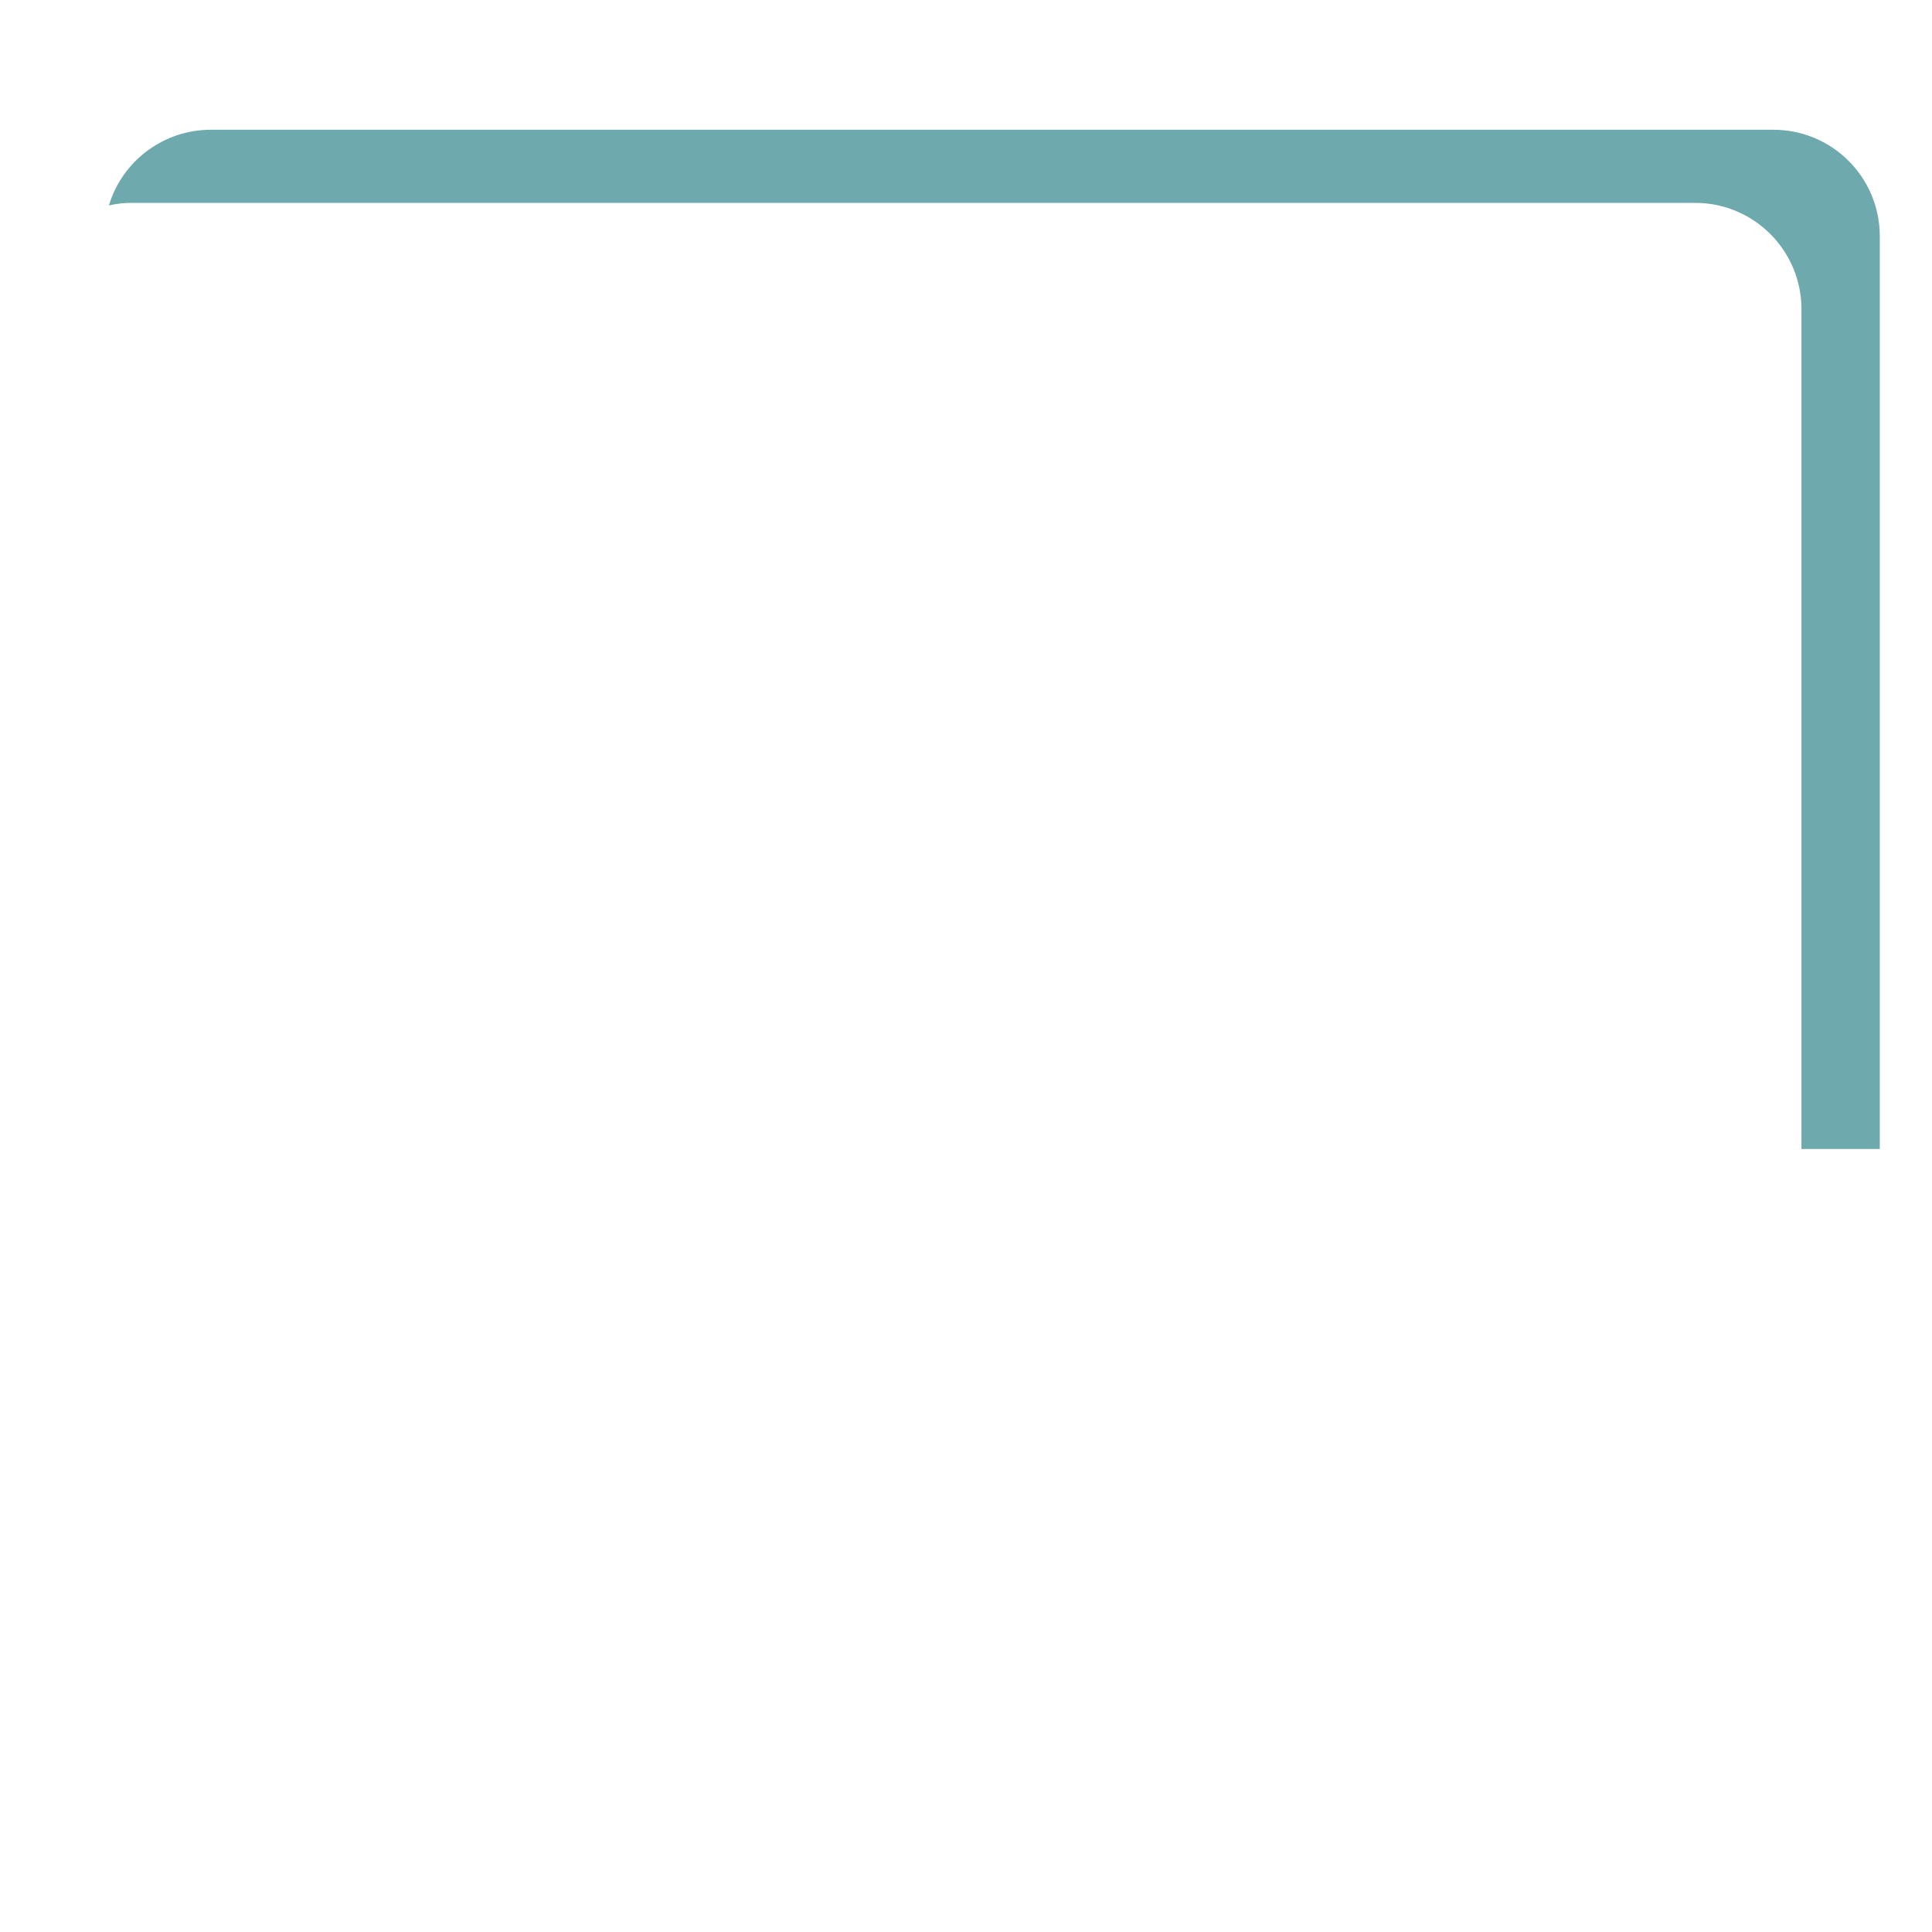 <?xml version="1.0" encoding="utf-8"?>
<!-- Generator: Adobe Illustrator 29.6.0, SVG Export Plug-In . SVG Version: 9.03 Build 0)  -->
<svg version="1.1" xmlns="http://www.w3.org/2000/svg" xmlns:xlink="http://www.w3.org/1999/xlink" x="0px" y="0px"
	 viewBox="0 0 200 200" style="enable-background:new 0 0 200 200;" xml:space="preserve">
<g id="Layer_1" style="display:none;">
</g>
<g id="Item_x5F_1" style="display:none;">
	<path style="display:inline;fill:#EEEFEE;" d="M194.595,118.946v26.216c0.004,6.071-4.913,10.996-10.984,11
		c-0.005,0-0.011,0-0.016,0H21.811c-6.071,0.004-10.996-4.913-11-10.984c0-0.005,0-0.011,0-0.016v-26.216H194.595z"/>
</g>
<g id="Item_x5F_2" style="display:none;">
	<path style="display:inline;fill:#89C5CD;" d="M194.595,24.432v94.514H10.811V24.432c0.006-6.073,4.927-10.994,11-11h161.784
		C189.667,13.438,194.589,18.36,194.595,24.432z"/>
</g>
<g id="Item_x5F_3" style="display:none;">
	<path style="display:inline;fill:#E1E6E9;" d="M194.595,118.946v26.216c0.004,6.071-4.913,10.996-10.984,11
		c-0.005,0-0.011,0-0.016,0h-8.108c6.071,0.004,10.996-4.913,11-10.984c0-0.005,0-0.011,0-0.016v-26.216H194.595z"/>
</g>
<g id="Item_x5F_4">
	<path style="fill:#6EAAAD;" d="M194.595,24.432v94.514h-8.108V32c-0.006-6.073-4.927-10.994-11-11H13.703
		c-0.819-0.007-1.635,0.084-2.432,0.27c1.404-4.649,5.685-7.831,10.541-7.838h161.784C189.667,13.438,194.589,18.36,194.595,24.432z
		"/>
</g>
<g id="Item_x5F_5" style="display:none;">
	<path style="display:inline;fill:#E1E6E9;" d="M135.93,179.224H69.476l8.465-23.059h49.524L135.93,179.224z"/>
</g>
<g id="Item_x5F_6" style="display:none;">
	<path style="display:inline;fill:#323C6B;" d="M135.93,180.576H69.476c-0.746-0.001-1.351-0.606-1.35-1.353
		c0-0.158,0.028-0.315,0.082-0.464l8.465-23.057c0.195-0.532,0.701-0.886,1.268-0.886h49.524c0.567,0.001,1.073,0.354,1.268,0.886
		l8.465,23.057c0.257,0.701-0.103,1.477-0.804,1.734C136.245,180.548,136.088,180.576,135.93,180.576z M71.411,177.873h62.584
		l-7.473-20.354H78.886L71.411,177.873z"/>
</g>
<g id="Item_x5F_7" style="display:none;">
	<path style="display:inline;fill:#EEEFEE;" d="M64.878,179.222h75.649c3.241,0,5.868,2.627,5.868,5.868v0l0,0
		c0,3.241-2.627,5.868-5.868,5.868H64.878c-3.241,0-5.868-2.627-5.868-5.868l0,0C59.011,181.849,61.638,179.222,64.878,179.222
		C64.878,179.222,64.878,179.222,64.878,179.222z"/>
</g>
<g id="Item_x5F_8" style="display:none;">
	<path style="display:inline;fill:#323C6B;" d="M140.541,192.311H64.865c-3.987-0.006-7.214-3.244-7.207-7.23
		c0.006-3.978,3.229-7.201,7.207-7.207h75.676c3.987,0.006,7.214,3.244,7.207,7.23C147.742,189.081,144.518,192.304,140.541,192.311
		z M64.865,180.576c-2.494,0.003-4.514,2.028-4.51,4.522c0.003,2.49,2.021,4.507,4.51,4.51h75.676
		c2.494-0.003,4.514-2.028,4.51-4.522c-0.003-2.49-2.021-4.507-4.51-4.51H64.865z"/>
</g>
<g id="Item_x5F_9" style="display:none;">
	<path style="display:inline;fill:#27CCBC;" d="M108.184,136.732c0,3.027-2.454,5.481-5.481,5.481c-3.027,0-5.481-2.454-5.481-5.481
		s2.454-5.481,5.481-5.481C105.73,131.251,108.184,133.705,108.184,136.732z"/>
</g>
<g id="Item_x5F_10" style="display:none;">
	<path style="display:inline;fill:#323C6B;" d="M102.703,108.603c-11.622,0-20.711-18.697-20.711-42.568s9.089-42.568,20.711-42.568
		s20.711,18.697,20.711,42.568S114.324,108.603,102.703,108.603z M102.703,26.17c-9.759,0-18.008,18.257-18.008,39.865
		s8.249,39.865,18.008,39.865s18.008-18.257,18.008-39.865S112.462,26.17,102.703,26.17z"/>
</g>
<g id="Item_x5F_11" style="display:none;">
	<path style="display:inline;fill:#323C6B;" d="M81.157,93.989c-7.186,0-12.732-2.192-15.319-6.67
		c-2.862-4.957-1.559-11.824,3.67-19.338C75.62,59.806,83.406,53.028,92.346,48.1c20.67-11.935,41.414-13.403,47.222-3.349
		s-5.841,27.297-26.511,39.219C101.592,90.592,90.105,93.989,81.157,93.989z M124.384,40.854
		c-10.866,0.597-21.412,3.89-30.686,9.584c-8.596,4.728-16.086,11.234-21.97,19.084c-4.595,6.605-5.857,12.432-3.549,16.443
		c4.881,8.451,24.816,6.465,43.527-4.324c18.714-10.811,30.4-27.076,25.519-35.527c-2.041-3.549-6.719-5.257-12.841-5.257V40.854z"
		/>
</g>
<g id="Item_x5F_12" style="display:none;">
	<path style="display:inline;fill:#323C6B;" d="M124.249,93.989c-8.949,0-20.435-3.4-31.892-10.019
		c-8.939-4.928-16.725-11.706-22.838-19.881c-5.23-7.514-6.532-14.381-3.67-19.338C71.659,34.692,92.4,36.168,113.07,48.1
		s32.316,29.162,26.511,39.219C136.981,91.797,131.432,93.989,124.249,93.989z M81.022,40.857c-6.124,0-10.811,1.708-12.843,5.246
		c-2.308,3.997-1.049,9.838,3.549,16.443c5.885,7.847,13.375,14.35,21.97,19.076c18.714,10.811,38.649,12.795,43.527,4.324
		c4.878-8.47-6.808-24.724-25.519-35.527C102.43,44.734,91.885,41.448,81.022,40.857z"/>
</g>
<g id="Item_x5F_13" style="display:none;">
	<path style="display:inline;fill:#323C6B;" d="M102.703,77.235c-6.186-0.001-11.199-5.017-11.197-11.203
		s5.017-11.199,11.203-11.197c6.185,0.001,11.197,5.015,11.197,11.2C113.898,72.219,108.886,77.229,102.703,77.235z M102.703,57.535
		c-4.693,0.001-8.496,3.807-8.495,8.5c0.001,4.693,3.807,8.496,8.5,8.495c4.691-0.001,8.493-3.804,8.495-8.495
		c-0.006-4.692-3.808-8.493-8.5-8.497V57.535z"/>
</g>
<g id="Layer_23" style="display:none;">
	<path style="display:inline;fill:#323C6B;" d="M102.703,108.603c-11.622,0-20.711-18.697-20.711-42.568s9.089-42.568,20.711-42.568
		s20.711,18.697,20.711,42.568S114.324,108.603,102.703,108.603z M102.703,26.17c-9.759,0-18.008,18.257-18.008,39.865
		s8.249,39.865,18.008,39.865s18.008-18.257,18.008-39.865S112.462,26.17,102.703,26.17z"/>
	<path style="display:inline;fill:#323C6B;" d="M81.157,93.989c-7.186,0-12.732-2.192-15.319-6.67
		c-2.862-4.957-1.559-11.824,3.67-19.338C75.62,59.806,83.406,53.028,92.346,48.1c20.67-11.935,41.414-13.403,47.222-3.349
		s-5.841,27.297-26.511,39.219C101.592,90.592,90.105,93.989,81.157,93.989z M124.384,40.854
		c-10.866,0.597-21.412,3.89-30.686,9.584c-8.596,4.728-16.086,11.234-21.97,19.084c-4.595,6.605-5.857,12.432-3.549,16.443
		c4.881,8.451,24.816,6.465,43.527-4.324c18.714-10.811,30.4-27.076,25.519-35.527c-2.041-3.549-6.719-5.257-12.841-5.257V40.854z"
		/>
	<path style="display:inline;fill:#323C6B;" d="M124.249,93.989c-8.949,0-20.435-3.4-31.892-10.019
		c-8.939-4.928-16.725-11.706-22.838-19.881c-5.23-7.514-6.532-14.381-3.67-19.338C71.659,34.692,92.4,36.168,113.07,48.1
		s32.316,29.162,26.511,39.219C136.981,91.797,131.432,93.989,124.249,93.989z M81.022,40.857c-6.124,0-10.811,1.708-12.843,5.246
		c-2.308,3.997-1.049,9.838,3.549,16.443c5.885,7.847,13.375,14.35,21.97,19.076c18.714,10.811,38.649,12.795,43.527,4.324
		c4.878-8.47-6.808-24.724-25.519-35.527C102.43,44.734,91.885,41.448,81.022,40.857z"/>
	<path style="display:inline;fill:#323C6B;" d="M102.703,77.235c-6.186-0.001-11.199-5.017-11.197-11.203
		s5.017-11.199,11.203-11.197c6.185,0.001,11.197,5.015,11.197,11.2C113.898,72.219,108.886,77.229,102.703,77.235z M102.703,57.535
		c-4.693,0.001-8.496,3.807-8.495,8.5c0.001,4.693,3.807,8.496,8.5,8.495c4.691-0.001,8.493-3.804,8.495-8.495
		c-0.006-4.692-3.808-8.493-8.5-8.497V57.535z"/>
</g>
<g id="Layer_25_copy" style="display:none;">
	<path style="display:inline;fill:#EEEFEE;" d="M194.595,118.946v26.216c0.004,6.071-4.913,10.996-10.984,11
		c-0.005,0-0.011,0-0.016,0H21.811c-6.071,0.004-10.996-4.913-11-10.984c0-0.005,0-0.011,0-0.016v-26.216H194.595z"/>
	<path style="display:inline;fill:#89C5CD;" d="M194.595,24.432v94.514H10.811V24.432c0.006-6.073,4.927-10.994,11-11h161.784
		C189.667,13.438,194.589,18.36,194.595,24.432z"/>
	<path style="display:inline;fill:#E1E6E9;" d="M194.595,118.946v26.216c0.004,6.071-4.913,10.996-10.984,11
		c-0.005,0-0.011,0-0.016,0h-8.108c6.071,0.004,10.996-4.913,11-10.984c0-0.005,0-0.011,0-0.016v-26.216H194.595z"/>
	<path style="display:inline;fill:#6EAAAD;" d="M194.595,24.432v94.514h-8.108V32c-0.006-6.073-4.927-10.994-11-11H13.703
		c-0.819-0.007-1.635,0.084-2.432,0.27c1.404-4.649,5.685-7.831,10.541-7.838h161.784C189.667,13.438,194.589,18.36,194.595,24.432z
		"/>
	<path style="display:inline;fill:#E1E6E9;" d="M135.93,179.224H69.476l8.465-23.059h49.524L135.93,179.224z"/>
	<path style="display:inline;fill:#323C6B;" d="M135.93,180.576H69.476c-0.746-0.001-1.351-0.606-1.35-1.353
		c0-0.158,0.028-0.315,0.082-0.464l8.465-23.057c0.195-0.532,0.701-0.886,1.268-0.886h49.524c0.567,0.001,1.073,0.354,1.268,0.886
		l8.465,23.057c0.257,0.701-0.103,1.477-0.804,1.734C136.245,180.548,136.088,180.576,135.93,180.576z M71.411,177.873h62.584
		l-7.473-20.354H78.886L71.411,177.873z"/>
	<path style="display:inline;fill:#EEEFEE;" d="M64.878,179.222h75.649c3.241,0,5.868,2.627,5.868,5.868v0l0,0
		c0,3.241-2.627,5.868-5.868,5.868H64.878c-3.241,0-5.868-2.627-5.868-5.868l0,0C59.011,181.849,61.638,179.222,64.878,179.222
		C64.878,179.222,64.878,179.222,64.878,179.222z"/>
	<path style="display:inline;fill:#323C6B;" d="M140.541,192.311H64.865c-3.987-0.006-7.214-3.244-7.207-7.23
		c0.006-3.978,3.229-7.201,7.207-7.207h75.676c3.987,0.006,7.214,3.244,7.207,7.23C147.742,189.081,144.518,192.304,140.541,192.311
		z M64.865,180.576c-2.494,0.003-4.514,2.028-4.51,4.522c0.003,2.49,2.021,4.507,4.51,4.51h75.676
		c2.494-0.003,4.514-2.028,4.51-4.522c-0.003-2.49-2.021-4.507-4.51-4.51H64.865z"/>
	<path style="display:inline;fill:#27CCBC;" d="M108.184,136.732c0,3.027-2.454,5.481-5.481,5.481c-3.027,0-5.481-2.454-5.481-5.481
		s2.454-5.481,5.481-5.481C105.73,131.251,108.184,133.705,108.184,136.732z"/>
	<path style="display:inline;fill:#323C6B;" d="M102.703,108.603c-11.622,0-20.711-18.697-20.711-42.568s9.089-42.568,20.711-42.568
		s20.711,18.697,20.711,42.568S114.324,108.603,102.703,108.603z M102.703,26.17c-9.759,0-18.008,18.257-18.008,39.865
		s8.249,39.865,18.008,39.865s18.008-18.257,18.008-39.865S112.462,26.17,102.703,26.17z"/>
	<path style="display:inline;fill:#323C6B;" d="M81.157,93.989c-7.186,0-12.732-2.192-15.319-6.67
		c-2.862-4.957-1.559-11.824,3.67-19.338C75.62,59.806,83.406,53.028,92.346,48.1c20.67-11.935,41.414-13.403,47.222-3.349
		s-5.841,27.297-26.511,39.219C101.592,90.592,90.105,93.989,81.157,93.989z M124.384,40.854
		c-10.866,0.597-21.412,3.89-30.686,9.584c-8.596,4.728-16.086,11.234-21.97,19.084c-4.595,6.605-5.857,12.432-3.549,16.443
		c4.881,8.451,24.816,6.465,43.527-4.324c18.714-10.811,30.4-27.076,25.519-35.527c-2.041-3.549-6.719-5.257-12.841-5.257V40.854z"
		/>
	<path style="display:inline;fill:#323C6B;" d="M124.249,93.989c-8.949,0-20.435-3.4-31.892-10.019
		c-8.939-4.928-16.725-11.706-22.838-19.881c-5.23-7.514-6.532-14.381-3.67-19.338C71.659,34.692,92.4,36.168,113.07,48.1
		s32.316,29.162,26.511,39.219C136.981,91.797,131.432,93.989,124.249,93.989z M81.022,40.857c-6.124,0-10.811,1.708-12.843,5.246
		c-2.308,3.997-1.049,9.838,3.549,16.443c5.885,7.847,13.375,14.35,21.97,19.076c18.714,10.811,38.649,12.795,43.527,4.324
		c4.878-8.47-6.808-24.724-25.519-35.527C102.43,44.734,91.885,41.448,81.022,40.857z"/>
	<path style="display:inline;fill:#323C6B;" d="M102.703,77.235c-6.186-0.001-11.199-5.017-11.197-11.203
		s5.017-11.199,11.203-11.197c6.185,0.001,11.197,5.015,11.197,11.2C113.898,72.219,108.886,77.229,102.703,77.235z M102.703,57.535
		c-4.693,0.001-8.496,3.807-8.495,8.5c0.001,4.693,3.807,8.496,8.5,8.495c4.691-0.001,8.493-3.804,8.495-8.495
		c-0.006-4.692-3.808-8.493-8.5-8.497V57.535z"/>
	<path style="display:inline;fill:#323C6B;" d="M102.703,108.603c-11.622,0-20.711-18.697-20.711-42.568s9.089-42.568,20.711-42.568
		s20.711,18.697,20.711,42.568S114.324,108.603,102.703,108.603z M102.703,26.17c-9.759,0-18.008,18.257-18.008,39.865
		s8.249,39.865,18.008,39.865s18.008-18.257,18.008-39.865S112.462,26.17,102.703,26.17z"/>
	<path style="display:inline;fill:#323C6B;" d="M81.157,93.989c-7.186,0-12.732-2.192-15.319-6.67
		c-2.862-4.957-1.559-11.824,3.67-19.338C75.62,59.806,83.406,53.028,92.346,48.1c20.67-11.935,41.414-13.403,47.222-3.349
		s-5.841,27.297-26.511,39.219C101.592,90.592,90.105,93.989,81.157,93.989z M124.384,40.854
		c-10.866,0.597-21.412,3.89-30.686,9.584c-8.596,4.728-16.086,11.234-21.97,19.084c-4.595,6.605-5.857,12.432-3.549,16.443
		c4.881,8.451,24.816,6.465,43.527-4.324c18.714-10.811,30.4-27.076,25.519-35.527c-2.041-3.549-6.719-5.257-12.841-5.257V40.854z"
		/>
	<path style="display:inline;fill:#323C6B;" d="M124.249,93.989c-8.949,0-20.435-3.4-31.892-10.019
		c-8.939-4.928-16.725-11.706-22.838-19.881c-5.23-7.514-6.532-14.381-3.67-19.338C71.659,34.692,92.4,36.168,113.07,48.1
		s32.316,29.162,26.511,39.219C136.981,91.797,131.432,93.989,124.249,93.989z M81.022,40.857c-6.124,0-10.811,1.708-12.843,5.246
		c-2.308,3.997-1.049,9.838,3.549,16.443c5.885,7.847,13.375,14.35,21.97,19.076c18.714,10.811,38.649,12.795,43.527,4.324
		c4.878-8.47-6.808-24.724-25.519-35.527C102.43,44.734,91.885,41.448,81.022,40.857z"/>
	<path style="display:inline;fill:#323C6B;" d="M102.703,77.235c-6.186-0.001-11.199-5.017-11.197-11.203
		s5.017-11.199,11.203-11.197c6.185,0.001,11.197,5.015,11.197,11.2C113.898,72.219,108.886,77.229,102.703,77.235z M102.703,57.535
		c-4.693,0.001-8.496,3.807-8.495,8.5c0.001,4.693,3.807,8.496,8.5,8.495c4.691-0.001,8.493-3.804,8.495-8.495
		c-0.006-4.692-3.808-8.493-8.5-8.497V57.535z"/>
	<path style="display:inline;fill:#89C5CD;" d="M194.595,24.432v94.514H10.811V24.432c0.006-6.073,4.927-10.994,11-11h161.784
		C189.667,13.438,194.589,18.36,194.595,24.432z"/>
	<path style="display:inline;fill:#6EAAAD;" d="M194.595,24.432v94.514h-8.108V32c-0.006-6.073-4.927-10.994-11-11H13.703
		c-0.819-0.007-1.635,0.084-2.432,0.27c1.404-4.649,5.685-7.831,10.541-7.838h161.784C189.667,13.438,194.589,18.36,194.595,24.432z
		"/>
	<path style="display:inline;fill:#323C6B;" d="M194.595,120.297H10.811c-0.746,0-1.351-0.605-1.351-1.351l0,0V24.432
		c0.007-6.818,5.533-12.344,12.351-12.351h161.784c6.818,0.007,12.344,5.533,12.351,12.351v94.514
		C195.946,119.692,195.341,120.297,194.595,120.297L194.595,120.297z M12.162,117.595h181.081V24.432
		c-0.006-5.326-4.322-9.643-9.649-9.649H21.811c-5.326,0.006-9.643,4.322-9.649,9.649V117.595z"/>
	<path style="display:inline;fill:#FFFFFF;" d="M146,112.486c-1.055-0.003-1.909-0.86-1.906-1.916
		c0.003-1.052,0.854-1.903,1.906-1.906l22.468-0.027c1.055,0,1.911,0.855,1.911,1.911s-0.855,1.911-1.911,1.911l0,0L146,112.486z"/>
	<path style="display:inline;fill:#FFFFFF;" d="M176.138,112.397c-1.055,0.004-1.914-0.849-1.918-1.904
		c-0.004-1.055,0.849-1.914,1.904-1.918h0.765c1.055-0.008,1.917,0.841,1.926,1.896s-0.841,1.917-1.896,1.926l0,0h-0.765H176.138z"
		/>
	<path style="display:inline;fill:#323C6B;" d="M183.595,157.514H21.811c-6.818-0.007-12.344-5.533-12.351-12.351v-26.216
		c0-0.746,0.605-1.351,1.351-1.351h183.784c0.746,0,1.351,0.605,1.351,1.351v26.216
		C195.939,151.981,190.413,157.506,183.595,157.514z M12.162,120.297v24.865c0.006,5.326,4.322,9.643,9.649,9.649h161.784
		c5.326-0.006,9.643-4.322,9.649-9.649v-24.865H12.162z"/>
	<path style="display:inline;fill:#323C6B;" d="M194.595,120.297H10.811c-0.746,0-1.351-0.605-1.351-1.351l0,0V24.432
		c0.007-6.818,5.533-12.344,12.351-12.351h161.784c6.818,0.007,12.344,5.533,12.351,12.351v94.514
		C195.946,119.692,195.341,120.297,194.595,120.297L194.595,120.297z M12.162,117.595h181.081V24.432
		c-0.006-5.326-4.322-9.643-9.649-9.649H21.811c-5.326,0.006-9.643,4.322-9.649,9.649V117.595z"/>
	<path style="display:inline;fill:#FFFFFF;" d="M146,112.486c-1.055-0.003-1.909-0.86-1.906-1.916
		c0.003-1.052,0.854-1.903,1.906-1.906l22.468-0.027c1.055,0,1.911,0.855,1.911,1.911s-0.855,1.911-1.911,1.911l0,0L146,112.486z"/>
	<path style="display:inline;fill:#FFFFFF;" d="M176.138,112.397c-1.055,0.004-1.914-0.849-1.918-1.904
		c-0.004-1.055,0.849-1.914,1.904-1.918h0.765c1.055-0.008,1.917,0.841,1.926,1.896s-0.841,1.917-1.896,1.926l0,0h-0.765H176.138z"
		/>
</g>
<g id="Layer_24" style="display:none;">
	<path style="display:inline;fill:#89C5CD;" d="M194.595,24.432v94.514H10.811V24.432c0.006-6.073,4.927-10.994,11-11h161.784
		C189.667,13.438,194.589,18.36,194.595,24.432z"/>
	<path style="display:inline;fill:#6EAAAD;" d="M194.595,24.432v94.514h-8.108V32c-0.006-6.073-4.927-10.994-11-11H13.703
		c-0.819-0.007-1.635,0.084-2.432,0.27c1.404-4.649,5.685-7.831,10.541-7.838h161.784C189.667,13.438,194.589,18.36,194.595,24.432z
		"/>
	<path style="display:inline;fill:#323C6B;" d="M102.703,108.603c-11.622,0-20.711-18.697-20.711-42.568s9.089-42.568,20.711-42.568
		s20.711,18.697,20.711,42.568S114.324,108.603,102.703,108.603z M102.703,26.17c-9.759,0-18.008,18.257-18.008,39.865
		s8.249,39.865,18.008,39.865s18.008-18.257,18.008-39.865S112.462,26.17,102.703,26.17z"/>
	<path style="display:inline;fill:#323C6B;" d="M81.157,93.989c-7.186,0-12.732-2.192-15.319-6.67
		c-2.862-4.957-1.559-11.824,3.67-19.338C75.62,59.806,83.406,53.028,92.346,48.1c20.67-11.935,41.414-13.403,47.222-3.349
		s-5.841,27.297-26.511,39.219C101.592,90.592,90.105,93.989,81.157,93.989z M124.384,40.854
		c-10.866,0.597-21.412,3.89-30.686,9.584c-8.596,4.728-16.086,11.234-21.97,19.084c-4.595,6.605-5.857,12.432-3.549,16.443
		c4.881,8.451,24.816,6.465,43.527-4.324c18.714-10.811,30.4-27.076,25.519-35.527c-2.041-3.549-6.719-5.257-12.841-5.257V40.854z"
		/>
	<path style="display:inline;fill:#323C6B;" d="M124.249,93.989c-8.949,0-20.435-3.4-31.892-10.019
		c-8.939-4.928-16.725-11.706-22.838-19.881c-5.23-7.514-6.532-14.381-3.67-19.338C71.659,34.692,92.4,36.168,113.07,48.1
		s32.316,29.162,26.511,39.219C136.981,91.797,131.432,93.989,124.249,93.989z M81.022,40.857c-6.124,0-10.811,1.708-12.843,5.246
		c-2.308,3.997-1.049,9.838,3.549,16.443c5.885,7.847,13.375,14.35,21.97,19.076c18.714,10.811,38.649,12.795,43.527,4.324
		c4.878-8.47-6.808-24.724-25.519-35.527C102.43,44.734,91.885,41.448,81.022,40.857z"/>
	<path style="display:inline;fill:#323C6B;" d="M102.703,77.235c-6.186-0.001-11.199-5.017-11.197-11.203
		s5.017-11.199,11.203-11.197c6.185,0.001,11.197,5.015,11.197,11.2C113.898,72.219,108.886,77.229,102.703,77.235z M102.703,57.535
		c-4.693,0.001-8.496,3.807-8.495,8.5c0.001,4.693,3.807,8.496,8.5,8.495c4.691-0.001,8.493-3.804,8.495-8.495
		c-0.006-4.692-3.808-8.493-8.5-8.497V57.535z"/>
	<path style="display:inline;fill:#323C6B;" d="M102.703,108.603c-11.622,0-20.711-18.697-20.711-42.568s9.089-42.568,20.711-42.568
		s20.711,18.697,20.711,42.568S114.324,108.603,102.703,108.603z M102.703,26.17c-9.759,0-18.008,18.257-18.008,39.865
		s8.249,39.865,18.008,39.865s18.008-18.257,18.008-39.865S112.462,26.17,102.703,26.17z"/>
	<path style="display:inline;fill:#323C6B;" d="M81.157,93.989c-7.186,0-12.732-2.192-15.319-6.67
		c-2.862-4.957-1.559-11.824,3.67-19.338C75.62,59.806,83.406,53.028,92.346,48.1c20.67-11.935,41.414-13.403,47.222-3.349
		s-5.841,27.297-26.511,39.219C101.592,90.592,90.105,93.989,81.157,93.989z M124.384,40.854
		c-10.866,0.597-21.412,3.89-30.686,9.584c-8.596,4.728-16.086,11.234-21.97,19.084c-4.595,6.605-5.857,12.432-3.549,16.443
		c4.881,8.451,24.816,6.465,43.527-4.324c18.714-10.811,30.4-27.076,25.519-35.527c-2.041-3.549-6.719-5.257-12.841-5.257V40.854z"
		/>
	<path style="display:inline;fill:#323C6B;" d="M124.249,93.989c-8.949,0-20.435-3.4-31.892-10.019
		c-8.939-4.928-16.725-11.706-22.838-19.881c-5.23-7.514-6.532-14.381-3.67-19.338C71.659,34.692,92.4,36.168,113.07,48.1
		s32.316,29.162,26.511,39.219C136.981,91.797,131.432,93.989,124.249,93.989z M81.022,40.857c-6.124,0-10.811,1.708-12.843,5.246
		c-2.308,3.997-1.049,9.838,3.549,16.443c5.885,7.847,13.375,14.35,21.97,19.076c18.714,10.811,38.649,12.795,43.527,4.324
		c4.878-8.47-6.808-24.724-25.519-35.527C102.43,44.734,91.885,41.448,81.022,40.857z"/>
	<path style="display:inline;fill:#323C6B;" d="M102.703,77.235c-6.186-0.001-11.199-5.017-11.197-11.203
		s5.017-11.199,11.203-11.197c6.185,0.001,11.197,5.015,11.197,11.2C113.898,72.219,108.886,77.229,102.703,77.235z M102.703,57.535
		c-4.693,0.001-8.496,3.807-8.495,8.5c0.001,4.693,3.807,8.496,8.5,8.495c4.691-0.001,8.493-3.804,8.495-8.495
		c-0.006-4.692-3.808-8.493-8.5-8.497V57.535z"/>
	<path style="display:inline;fill:#323C6B;" d="M194.595,120.297H10.811c-0.746,0-1.351-0.605-1.351-1.351l0,0V24.432
		c0.007-6.818,5.533-12.344,12.351-12.351h161.784c6.818,0.007,12.344,5.533,12.351,12.351v94.514
		C195.946,119.692,195.341,120.297,194.595,120.297L194.595,120.297z M12.162,117.595h181.081V24.432
		c-0.006-5.326-4.322-9.643-9.649-9.649H21.811c-5.326,0.006-9.643,4.322-9.649,9.649V117.595z"/>
	<path style="display:inline;fill:#FFFFFF;" d="M146,112.486c-1.055-0.003-1.909-0.86-1.906-1.916
		c0.003-1.052,0.854-1.903,1.906-1.906l22.468-0.027c1.055,0,1.911,0.855,1.911,1.911s-0.855,1.911-1.911,1.911l0,0L146,112.486z"/>
	<path style="display:inline;fill:#FFFFFF;" d="M176.138,112.397c-1.055,0.004-1.914-0.849-1.918-1.904
		c-0.004-1.055,0.849-1.914,1.904-1.918h0.765c1.055-0.008,1.917,0.841,1.926,1.896s-0.841,1.917-1.896,1.926l0,0h-0.765H176.138z"
		/>
</g>
<g id="Layer_25" style="display:none;">
	<path style="display:inline;fill:#EEEFEE;" d="M194.595,118.946v26.216c0.004,6.071-4.913,10.996-10.984,11
		c-0.005,0-0.011,0-0.016,0H21.811c-6.071,0.004-10.996-4.913-11-10.984c0-0.005,0-0.011,0-0.016v-26.216H194.595z"/>
	<path style="display:inline;fill:#89C5CD;" d="M194.595,24.432v94.514H10.811V24.432c0.006-6.073,4.927-10.994,11-11h161.784
		C189.667,13.438,194.589,18.36,194.595,24.432z"/>
	<path style="display:inline;fill:#E1E6E9;" d="M194.595,118.946v26.216c0.004,6.071-4.913,10.996-10.984,11
		c-0.005,0-0.011,0-0.016,0h-8.108c6.071,0.004,10.996-4.913,11-10.984c0-0.005,0-0.011,0-0.016v-26.216H194.595z"/>
	<path style="display:inline;fill:#6EAAAD;" d="M194.595,24.432v94.514h-8.108V32c-0.006-6.073-4.927-10.994-11-11H13.703
		c-0.819-0.007-1.635,0.084-2.432,0.27c1.404-4.649,5.685-7.831,10.541-7.838h161.784C189.667,13.438,194.589,18.36,194.595,24.432z
		"/>
	<path style="display:inline;fill:#E1E6E9;" d="M135.93,179.224H69.476l8.465-23.059h49.524L135.93,179.224z"/>
	<path style="display:inline;fill:#323C6B;" d="M135.93,180.576H69.476c-0.746-0.001-1.351-0.606-1.35-1.353
		c0-0.158,0.028-0.315,0.082-0.464l8.465-23.057c0.195-0.532,0.701-0.886,1.268-0.886h49.524c0.567,0.001,1.073,0.354,1.268,0.886
		l8.465,23.057c0.257,0.701-0.103,1.477-0.804,1.734C136.245,180.548,136.088,180.576,135.93,180.576z M71.411,177.873h62.584
		l-7.473-20.354H78.886L71.411,177.873z"/>
	<path style="display:inline;fill:#EEEFEE;" d="M64.878,179.222h75.649c3.241,0,5.868,2.627,5.868,5.868v0l0,0
		c0,3.241-2.627,5.868-5.868,5.868H64.878c-3.241,0-5.868-2.627-5.868-5.868l0,0C59.011,181.849,61.638,179.222,64.878,179.222
		C64.878,179.222,64.878,179.222,64.878,179.222z"/>
	<path style="display:inline;fill:#323C6B;" d="M140.541,192.311H64.865c-3.987-0.006-7.214-3.244-7.207-7.23
		c0.006-3.978,3.229-7.201,7.207-7.207h75.676c3.987,0.006,7.214,3.244,7.207,7.23C147.742,189.081,144.518,192.304,140.541,192.311
		z M64.865,180.576c-2.494,0.003-4.514,2.028-4.51,4.522c0.003,2.49,2.021,4.507,4.51,4.51h75.676
		c2.494-0.003,4.514-2.028,4.51-4.522c-0.003-2.49-2.021-4.507-4.51-4.51H64.865z"/>
	<path style="display:inline;fill:#27CCBC;" d="M108.184,136.732c0,3.027-2.454,5.481-5.481,5.481c-3.027,0-5.481-2.454-5.481-5.481
		s2.454-5.481,5.481-5.481C105.73,131.251,108.184,133.705,108.184,136.732z"/>
	<path style="display:inline;fill:#323C6B;" d="M102.703,108.603c-11.622,0-20.711-18.697-20.711-42.568s9.089-42.568,20.711-42.568
		s20.711,18.697,20.711,42.568S114.324,108.603,102.703,108.603z M102.703,26.17c-9.759,0-18.008,18.257-18.008,39.865
		s8.249,39.865,18.008,39.865s18.008-18.257,18.008-39.865S112.462,26.17,102.703,26.17z"/>
	<path style="display:inline;fill:#323C6B;" d="M81.157,93.989c-7.186,0-12.732-2.192-15.319-6.67
		c-2.862-4.957-1.559-11.824,3.67-19.338C75.62,59.806,83.406,53.028,92.346,48.1c20.67-11.935,41.414-13.403,47.222-3.349
		s-5.841,27.297-26.511,39.219C101.592,90.592,90.105,93.989,81.157,93.989z M124.384,40.854
		c-10.866,0.597-21.412,3.89-30.686,9.584c-8.596,4.728-16.086,11.234-21.97,19.084c-4.595,6.605-5.857,12.432-3.549,16.443
		c4.881,8.451,24.816,6.465,43.527-4.324c18.714-10.811,30.4-27.076,25.519-35.527c-2.041-3.549-6.719-5.257-12.841-5.257V40.854z"
		/>
	<path style="display:inline;fill:#323C6B;" d="M124.249,93.989c-8.949,0-20.435-3.4-31.892-10.019
		c-8.939-4.928-16.725-11.706-22.838-19.881c-5.23-7.514-6.532-14.381-3.67-19.338C71.659,34.692,92.4,36.168,113.07,48.1
		s32.316,29.162,26.511,39.219C136.981,91.797,131.432,93.989,124.249,93.989z M81.022,40.857c-6.124,0-10.811,1.708-12.843,5.246
		c-2.308,3.997-1.049,9.838,3.549,16.443c5.885,7.847,13.375,14.35,21.97,19.076c18.714,10.811,38.649,12.795,43.527,4.324
		c4.878-8.47-6.808-24.724-25.519-35.527C102.43,44.734,91.885,41.448,81.022,40.857z"/>
	<path style="display:inline;fill:#323C6B;" d="M102.703,77.235c-6.186-0.001-11.199-5.017-11.197-11.203
		s5.017-11.199,11.203-11.197c6.185,0.001,11.197,5.015,11.197,11.2C113.898,72.219,108.886,77.229,102.703,77.235z M102.703,57.535
		c-4.693,0.001-8.496,3.807-8.495,8.5c0.001,4.693,3.807,8.496,8.5,8.495c4.691-0.001,8.493-3.804,8.495-8.495
		c-0.006-4.692-3.808-8.493-8.5-8.497V57.535z"/>
	<path style="display:inline;fill:#323C6B;" d="M102.703,108.603c-11.622,0-20.711-18.697-20.711-42.568s9.089-42.568,20.711-42.568
		s20.711,18.697,20.711,42.568S114.324,108.603,102.703,108.603z M102.703,26.17c-9.759,0-18.008,18.257-18.008,39.865
		s8.249,39.865,18.008,39.865s18.008-18.257,18.008-39.865S112.462,26.17,102.703,26.17z"/>
	<path style="display:inline;fill:#323C6B;" d="M81.157,93.989c-7.186,0-12.732-2.192-15.319-6.67
		c-2.862-4.957-1.559-11.824,3.67-19.338C75.62,59.806,83.406,53.028,92.346,48.1c20.67-11.935,41.414-13.403,47.222-3.349
		s-5.841,27.297-26.511,39.219C101.592,90.592,90.105,93.989,81.157,93.989z M124.384,40.854
		c-10.866,0.597-21.412,3.89-30.686,9.584c-8.596,4.728-16.086,11.234-21.97,19.084c-4.595,6.605-5.857,12.432-3.549,16.443
		c4.881,8.451,24.816,6.465,43.527-4.324c18.714-10.811,30.4-27.076,25.519-35.527c-2.041-3.549-6.719-5.257-12.841-5.257V40.854z"
		/>
	<path style="display:inline;fill:#323C6B;" d="M124.249,93.989c-8.949,0-20.435-3.4-31.892-10.019
		c-8.939-4.928-16.725-11.706-22.838-19.881c-5.23-7.514-6.532-14.381-3.67-19.338C71.659,34.692,92.4,36.168,113.07,48.1
		s32.316,29.162,26.511,39.219C136.981,91.797,131.432,93.989,124.249,93.989z M81.022,40.857c-6.124,0-10.811,1.708-12.843,5.246
		c-2.308,3.997-1.049,9.838,3.549,16.443c5.885,7.847,13.375,14.35,21.97,19.076c18.714,10.811,38.649,12.795,43.527,4.324
		c4.878-8.47-6.808-24.724-25.519-35.527C102.43,44.734,91.885,41.448,81.022,40.857z"/>
	<path style="display:inline;fill:#323C6B;" d="M102.703,77.235c-6.186-0.001-11.199-5.017-11.197-11.203
		s5.017-11.199,11.203-11.197c6.185,0.001,11.197,5.015,11.197,11.2C113.898,72.219,108.886,77.229,102.703,77.235z M102.703,57.535
		c-4.693,0.001-8.496,3.807-8.495,8.5c0.001,4.693,3.807,8.496,8.5,8.495c4.691-0.001,8.493-3.804,8.495-8.495
		c-0.006-4.692-3.808-8.493-8.5-8.497V57.535z"/>
	<path style="display:inline;fill:#89C5CD;" d="M194.595,24.432v94.514H10.811V24.432c0.006-6.073,4.927-10.994,11-11h161.784
		C189.667,13.438,194.589,18.36,194.595,24.432z"/>
	<path style="display:inline;fill:#6EAAAD;" d="M194.595,24.432v94.514h-8.108V32c-0.006-6.073-4.927-10.994-11-11H13.703
		c-0.819-0.007-1.635,0.084-2.432,0.27c1.404-4.649,5.685-7.831,10.541-7.838h161.784C189.667,13.438,194.589,18.36,194.595,24.432z
		"/>
	<path style="display:inline;fill:#323C6B;" d="M102.703,108.603c-11.622,0-20.711-18.697-20.711-42.568s9.089-42.568,20.711-42.568
		s20.711,18.697,20.711,42.568S114.324,108.603,102.703,108.603z M102.703,26.17c-9.759,0-18.008,18.257-18.008,39.865
		s8.249,39.865,18.008,39.865s18.008-18.257,18.008-39.865S112.462,26.17,102.703,26.17z"/>
	<path style="display:inline;fill:#323C6B;" d="M81.157,93.989c-7.186,0-12.732-2.192-15.319-6.67
		c-2.862-4.957-1.559-11.824,3.67-19.338C75.62,59.806,83.406,53.028,92.346,48.1c20.67-11.935,41.414-13.403,47.222-3.349
		s-5.841,27.297-26.511,39.219C101.592,90.592,90.105,93.989,81.157,93.989z M124.384,40.854
		c-10.866,0.597-21.412,3.89-30.686,9.584c-8.596,4.728-16.086,11.234-21.97,19.084c-4.595,6.605-5.857,12.432-3.549,16.443
		c4.881,8.451,24.816,6.465,43.527-4.324c18.714-10.811,30.4-27.076,25.519-35.527c-2.041-3.549-6.719-5.257-12.841-5.257V40.854z"
		/>
	<path style="display:inline;fill:#323C6B;" d="M124.249,93.989c-8.949,0-20.435-3.4-31.892-10.019
		c-8.939-4.928-16.725-11.706-22.838-19.881c-5.23-7.514-6.532-14.381-3.67-19.338C71.659,34.692,92.4,36.168,113.07,48.1
		s32.316,29.162,26.511,39.219C136.981,91.797,131.432,93.989,124.249,93.989z M81.022,40.857c-6.124,0-10.811,1.708-12.843,5.246
		c-2.308,3.997-1.049,9.838,3.549,16.443c5.885,7.847,13.375,14.35,21.97,19.076c18.714,10.811,38.649,12.795,43.527,4.324
		c4.878-8.47-6.808-24.724-25.519-35.527C102.43,44.734,91.885,41.448,81.022,40.857z"/>
	<path style="display:inline;fill:#323C6B;" d="M102.703,77.235c-6.186-0.001-11.199-5.017-11.197-11.203
		s5.017-11.199,11.203-11.197c6.185,0.001,11.197,5.015,11.197,11.2C113.898,72.219,108.886,77.229,102.703,77.235z M102.703,57.535
		c-4.693,0.001-8.496,3.807-8.495,8.5c0.001,4.693,3.807,8.496,8.5,8.495c4.691-0.001,8.493-3.804,8.495-8.495
		c-0.006-4.692-3.808-8.493-8.5-8.497V57.535z"/>
	<path style="display:inline;fill:#323C6B;" d="M102.703,108.603c-11.622,0-20.711-18.697-20.711-42.568s9.089-42.568,20.711-42.568
		s20.711,18.697,20.711,42.568S114.324,108.603,102.703,108.603z M102.703,26.17c-9.759,0-18.008,18.257-18.008,39.865
		s8.249,39.865,18.008,39.865s18.008-18.257,18.008-39.865S112.462,26.17,102.703,26.17z"/>
	<path style="display:inline;fill:#323C6B;" d="M81.157,93.989c-7.186,0-12.732-2.192-15.319-6.67
		c-2.862-4.957-1.559-11.824,3.67-19.338C75.62,59.806,83.406,53.028,92.346,48.1c20.67-11.935,41.414-13.403,47.222-3.349
		s-5.841,27.297-26.511,39.219C101.592,90.592,90.105,93.989,81.157,93.989z M124.384,40.854
		c-10.866,0.597-21.412,3.89-30.686,9.584c-8.596,4.728-16.086,11.234-21.97,19.084c-4.595,6.605-5.857,12.432-3.549,16.443
		c4.881,8.451,24.816,6.465,43.527-4.324c18.714-10.811,30.4-27.076,25.519-35.527c-2.041-3.549-6.719-5.257-12.841-5.257V40.854z"
		/>
	<path style="display:inline;fill:#323C6B;" d="M124.249,93.989c-8.949,0-20.435-3.4-31.892-10.019
		c-8.939-4.928-16.725-11.706-22.838-19.881c-5.23-7.514-6.532-14.381-3.67-19.338C71.659,34.692,92.4,36.168,113.07,48.1
		s32.316,29.162,26.511,39.219C136.981,91.797,131.432,93.989,124.249,93.989z M81.022,40.857c-6.124,0-10.811,1.708-12.843,5.246
		c-2.308,3.997-1.049,9.838,3.549,16.443c5.885,7.847,13.375,14.35,21.97,19.076c18.714,10.811,38.649,12.795,43.527,4.324
		c4.878-8.47-6.808-24.724-25.519-35.527C102.43,44.734,91.885,41.448,81.022,40.857z"/>
	<path style="display:inline;fill:#323C6B;" d="M102.703,77.235c-6.186-0.001-11.199-5.017-11.197-11.203
		s5.017-11.199,11.203-11.197c6.185,0.001,11.197,5.015,11.197,11.2C113.898,72.219,108.886,77.229,102.703,77.235z M102.703,57.535
		c-4.693,0.001-8.496,3.807-8.495,8.5c0.001,4.693,3.807,8.496,8.5,8.495c4.691-0.001,8.493-3.804,8.495-8.495
		c-0.006-4.692-3.808-8.493-8.5-8.497V57.535z"/>
	<path style="display:inline;fill:#323C6B;" d="M194.595,120.297H10.811c-0.746,0-1.351-0.605-1.351-1.351l0,0V24.432
		c0.007-6.818,5.533-12.344,12.351-12.351h161.784c6.818,0.007,12.344,5.533,12.351,12.351v94.514
		C195.946,119.692,195.341,120.297,194.595,120.297L194.595,120.297z M12.162,117.595h181.081V24.432
		c-0.006-5.326-4.322-9.643-9.649-9.649H21.811c-5.326,0.006-9.643,4.322-9.649,9.649V117.595z"/>
	<path style="display:inline;fill:#FFFFFF;" d="M146,112.486c-1.055-0.003-1.909-0.86-1.906-1.916
		c0.003-1.052,0.854-1.903,1.906-1.906l22.468-0.027c1.055,0,1.911,0.855,1.911,1.911s-0.855,1.911-1.911,1.911l0,0L146,112.486z"/>
	<path style="display:inline;fill:#FFFFFF;" d="M176.138,112.397c-1.055,0.004-1.914-0.849-1.918-1.904
		c-0.004-1.055,0.849-1.914,1.904-1.918h0.765c1.055-0.008,1.917,0.841,1.926,1.896s-0.841,1.917-1.896,1.926l0,0h-0.765H176.138z"
		/>
	<path style="display:inline;fill:#323C6B;" d="M183.595,157.514H21.811c-6.818-0.007-12.344-5.533-12.351-12.351v-26.216
		c0-0.746,0.605-1.351,1.351-1.351h183.784c0.746,0,1.351,0.605,1.351,1.351v26.216
		C195.939,151.981,190.413,157.506,183.595,157.514z M12.162,120.297v24.865c0.006,5.326,4.322,9.643,9.649,9.649h161.784
		c5.326-0.006,9.643-4.322,9.649-9.649v-24.865H12.162z"/>
	<path style="display:inline;fill:#323C6B;" d="M194.595,120.297H10.811c-0.746,0-1.351-0.605-1.351-1.351l0,0V24.432
		c0.007-6.818,5.533-12.344,12.351-12.351h161.784c6.818,0.007,12.344,5.533,12.351,12.351v94.514
		C195.946,119.692,195.341,120.297,194.595,120.297L194.595,120.297z M12.162,117.595h181.081V24.432
		c-0.006-5.326-4.322-9.643-9.649-9.649H21.811c-5.326,0.006-9.643,4.322-9.649,9.649V117.595z"/>
	<path style="display:inline;fill:#FFFFFF;" d="M146,112.486c-1.055-0.003-1.909-0.86-1.906-1.916
		c0.003-1.052,0.854-1.903,1.906-1.906l22.468-0.027c1.055,0,1.911,0.855,1.911,1.911s-0.855,1.911-1.911,1.911l0,0L146,112.486z"/>
	<path style="display:inline;fill:#FFFFFF;" d="M176.138,112.397c-1.055,0.004-1.914-0.849-1.918-1.904
		c-0.004-1.055,0.849-1.914,1.904-1.918h0.765c1.055-0.008,1.917,0.841,1.926,1.896s-0.841,1.917-1.896,1.926l0,0h-0.765H176.138z"
		/>
</g>
<g id="Item_x5F_14" style="display:none;">
	<path style="display:inline;fill:#323C6B;" d="M59.346,165.624h-23.13c-0.746,0-1.351-0.605-1.351-1.351
		c0-0.746,0.605-1.351,1.351-1.351h23.143c0.746,0,1.351,0.605,1.351,1.351c0,0.746-0.605,1.351-1.351,1.351H59.346z"/>
</g>
<g id="Item_x5F_15" style="display:none;">
	<path style="display:inline;fill:#323C6B;" d="M30.462,165.624h-1.689c-0.746,0-1.351-0.605-1.351-1.351
		c0-0.746,0.605-1.351,1.351-1.351l0,0h1.689c0.746,0,1.351,0.605,1.351,1.351C31.814,165.019,31.208,165.624,30.462,165.624z"/>
</g>
<g id="Item_x5F_16" style="display:none;">
	<path style="display:inline;fill:#323C6B;" d="M4.086,18.695c-0.746,0-1.352-0.604-1.352-1.351c0-0.173,0.033-0.345,0.098-0.506
		C5.921,9.063,13.447,3.965,21.814,3.981c0.746,0.001,1.35,0.608,1.349,1.354c-0.001,0.744-0.604,1.347-1.349,1.349
		C14.547,6.665,8.008,11.092,5.327,17.846C5.123,18.354,4.634,18.689,4.086,18.695z"/>
</g>
<g id="Item_x5F_17" style="display:none;">
	<path style="display:inline;fill:#323C6B;" d="M28.335,6.684h-0.97c-0.746-0.001-1.35-0.608-1.349-1.354
		c0.001-0.744,0.604-1.347,1.349-1.349h0.97c0.746,0.001,1.35,0.608,1.349,1.354C29.682,6.079,29.079,6.682,28.335,6.684z"/>
</g>
<g id="Item_x5F_18" style="display:none;">
	<path style="display:inline;fill:#323C6B;" d="M183.595,157.514H21.811c-6.818-0.007-12.344-5.533-12.351-12.351v-26.216
		c0-0.746,0.605-1.351,1.351-1.351h183.784c0.746,0,1.351,0.605,1.351,1.351v26.216
		C195.939,151.981,190.413,157.506,183.595,157.514z M12.162,120.297v24.865c0.006,5.326,4.322,9.643,9.649,9.649h161.784
		c5.326-0.006,9.643-4.322,9.649-9.649v-24.865H12.162z"/>
</g>
<g id="Item_x5F_19" style="display:none;">
	<path style="display:inline;fill:#323C6B;" d="M194.595,120.297H10.811c-0.746,0-1.351-0.605-1.351-1.351l0,0V24.432
		c0.007-6.818,5.533-12.344,12.351-12.351h161.784c6.818,0.007,12.344,5.533,12.351,12.351v94.514
		C195.946,119.692,195.341,120.297,194.595,120.297L194.595,120.297z M12.162,117.595h181.081V24.432
		c-0.006-5.326-4.322-9.643-9.649-9.649H21.811c-5.326,0.006-9.643,4.322-9.649,9.649V117.595z"/>
</g>
<g id="Item_x5F_20" style="display:none;">
	<path style="display:inline;fill:#FFFFFF;" d="M146,112.486c-1.055-0.003-1.909-0.86-1.906-1.916
		c0.003-1.052,0.854-1.903,1.906-1.906l22.468-0.027c1.055,0,1.911,0.855,1.911,1.911s-0.855,1.911-1.911,1.911l0,0L146,112.486z"/>
</g>
<g id="Item_x5F_21" style="display:none;">
	<path style="display:inline;fill:#FFFFFF;" d="M176.138,112.397c-1.055,0.004-1.914-0.849-1.918-1.904
		c-0.004-1.055,0.849-1.914,1.904-1.918h0.765c1.055-0.008,1.917,0.841,1.926,1.896s-0.841,1.917-1.896,1.926l0,0h-0.765H176.138z"
		/>
</g>
</svg>
